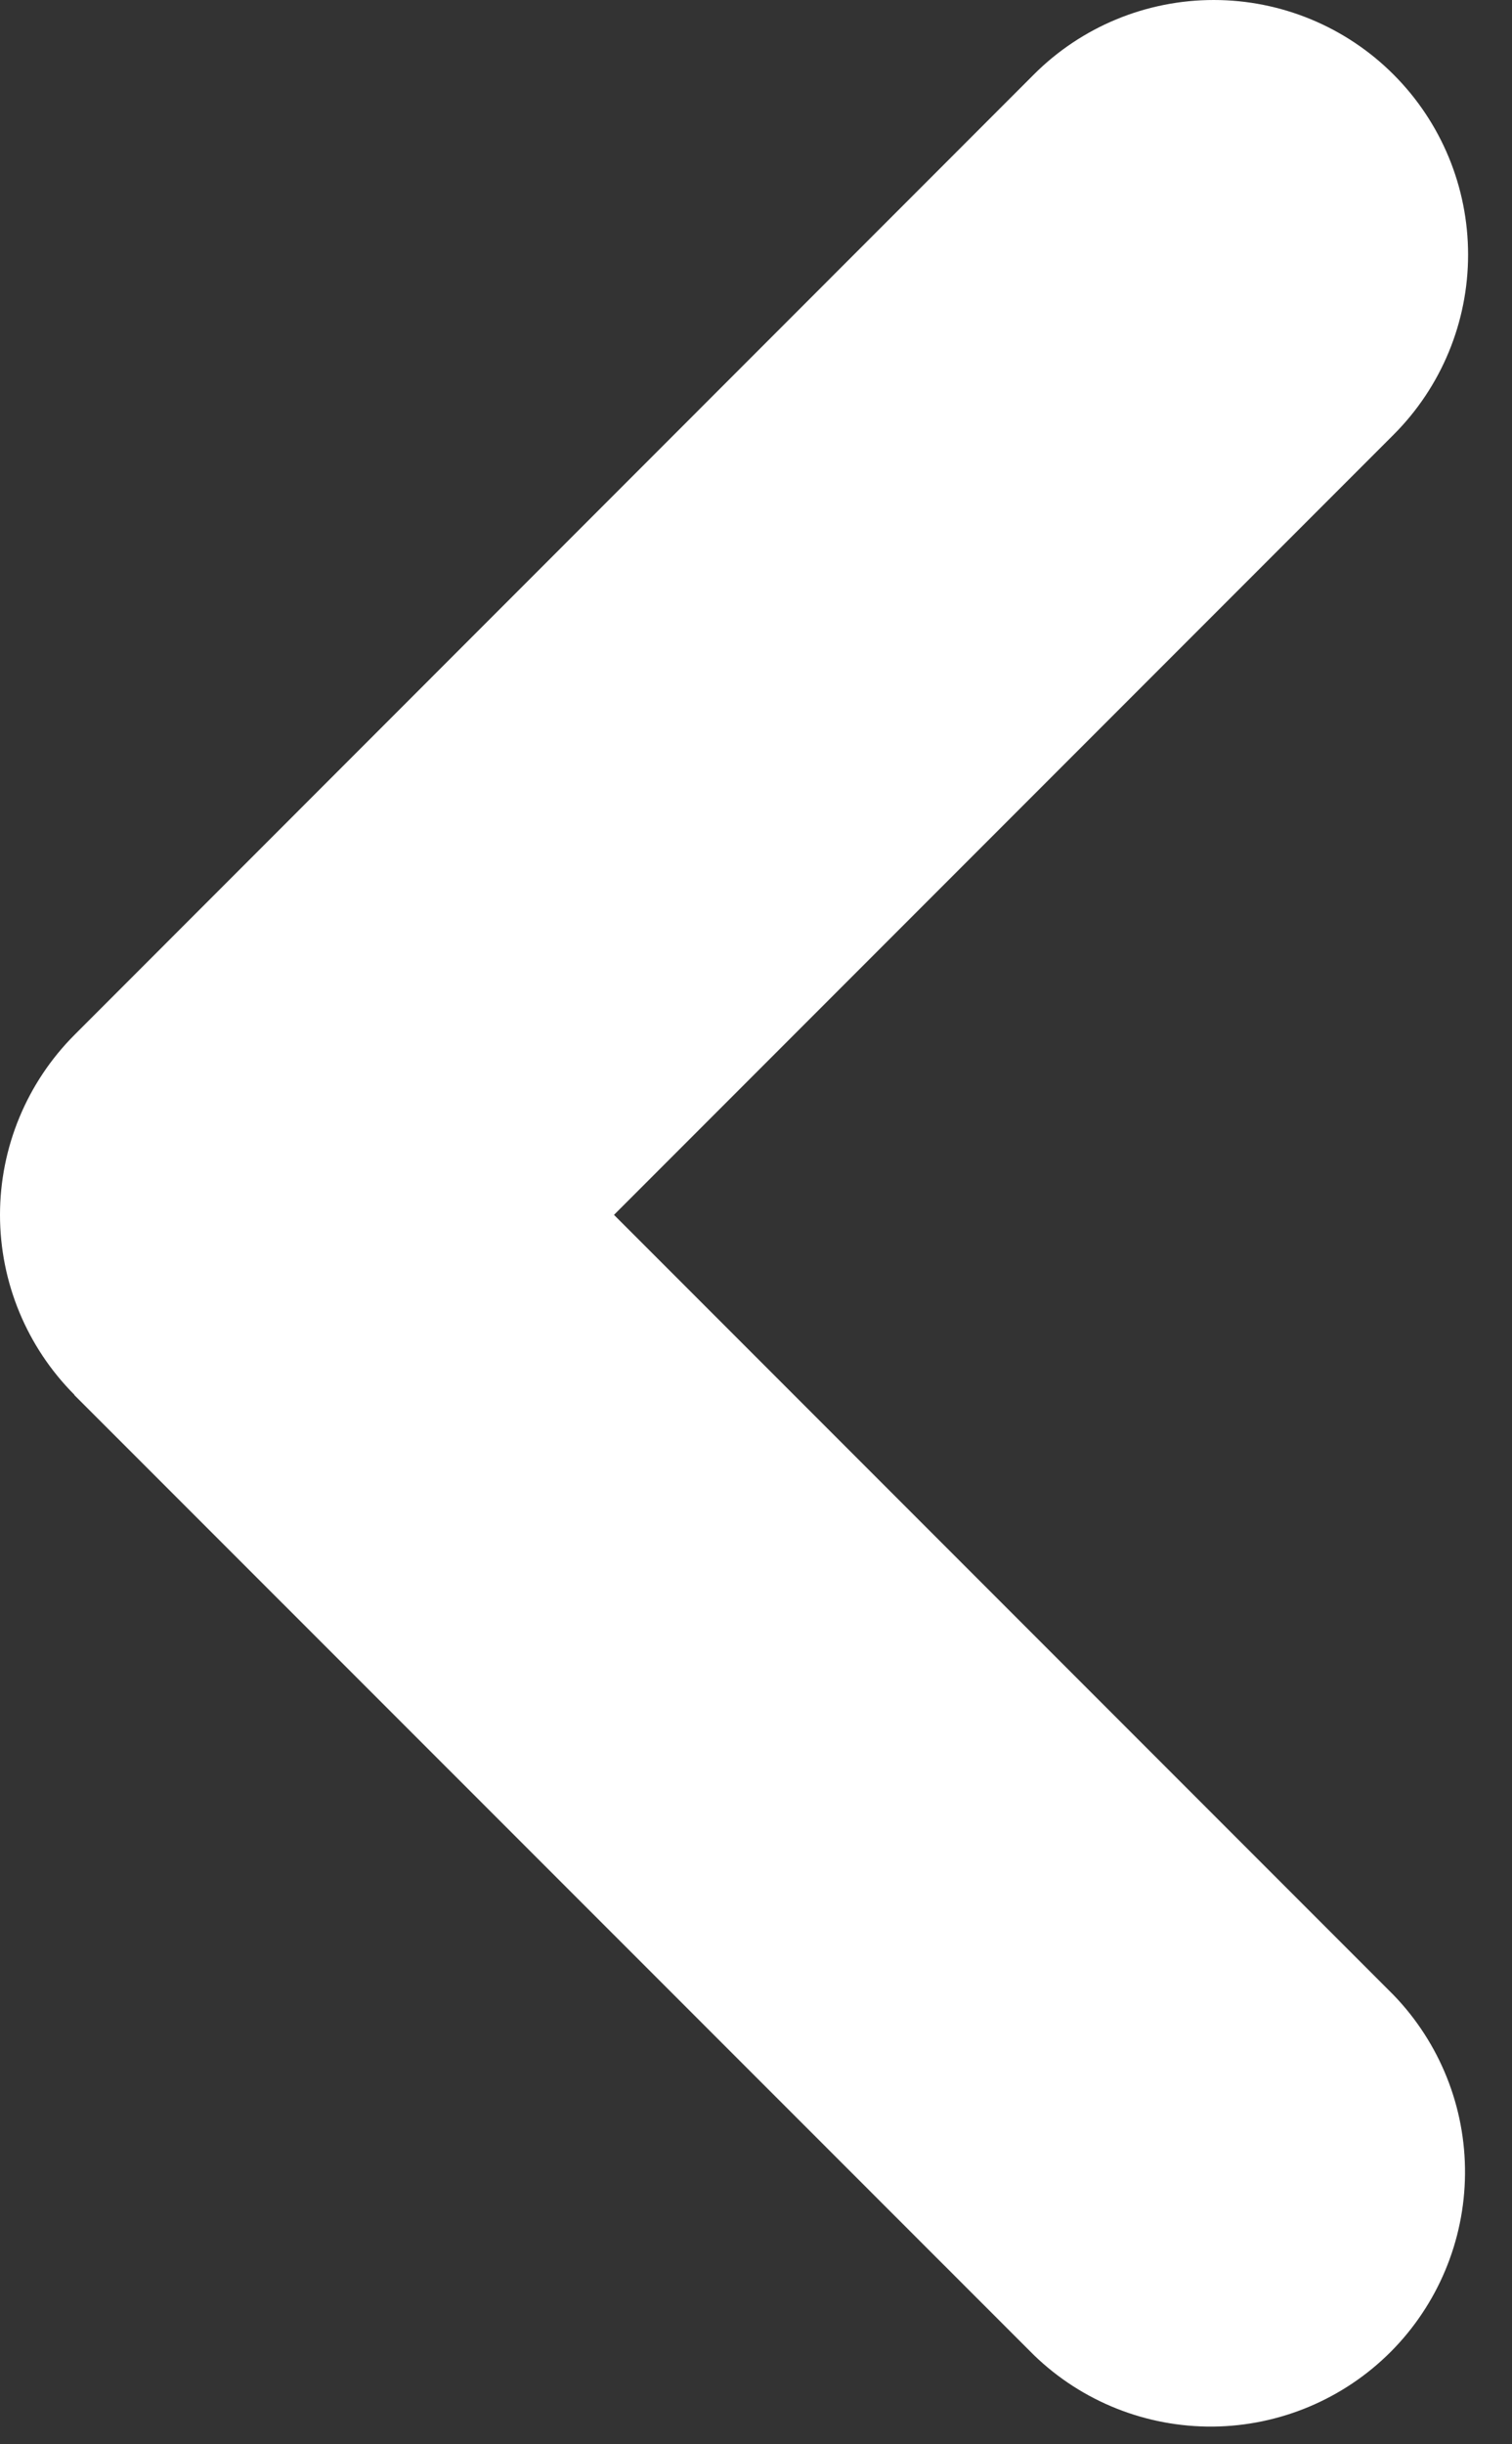 <svg width="26" height="42" viewBox="0 0 26 42" fill="none" xmlns="http://www.w3.org/2000/svg">
<rect x="0" y="0" width="26" height="42" fill="#333333" stroke="none"/>
<path fill-rule="evenodd" clip-rule="evenodd" d="M1.28 23.967C0.461 23.146 0 22.034 0 20.875C0 19.716 0.461 18.604 1.28 17.783L17.777 1.281C18.597 0.46 19.71 -0 20.871 -1.90735e-05C22.031 0 23.144 0.461 23.964 1.282C24.785 2.103 25.245 3.216 25.245 4.376C25.245 5.537 24.784 6.65 23.963 7.47L10.558 20.875L23.963 34.28C24.76 35.105 25.202 36.21 25.192 37.357C25.183 38.504 24.723 39.601 23.913 40.413C23.102 41.224 22.005 41.685 20.858 41.696C19.71 41.706 18.605 41.266 17.78 40.469L1.277 23.97L1.28 23.967Z" fill="white"/>
</svg>
